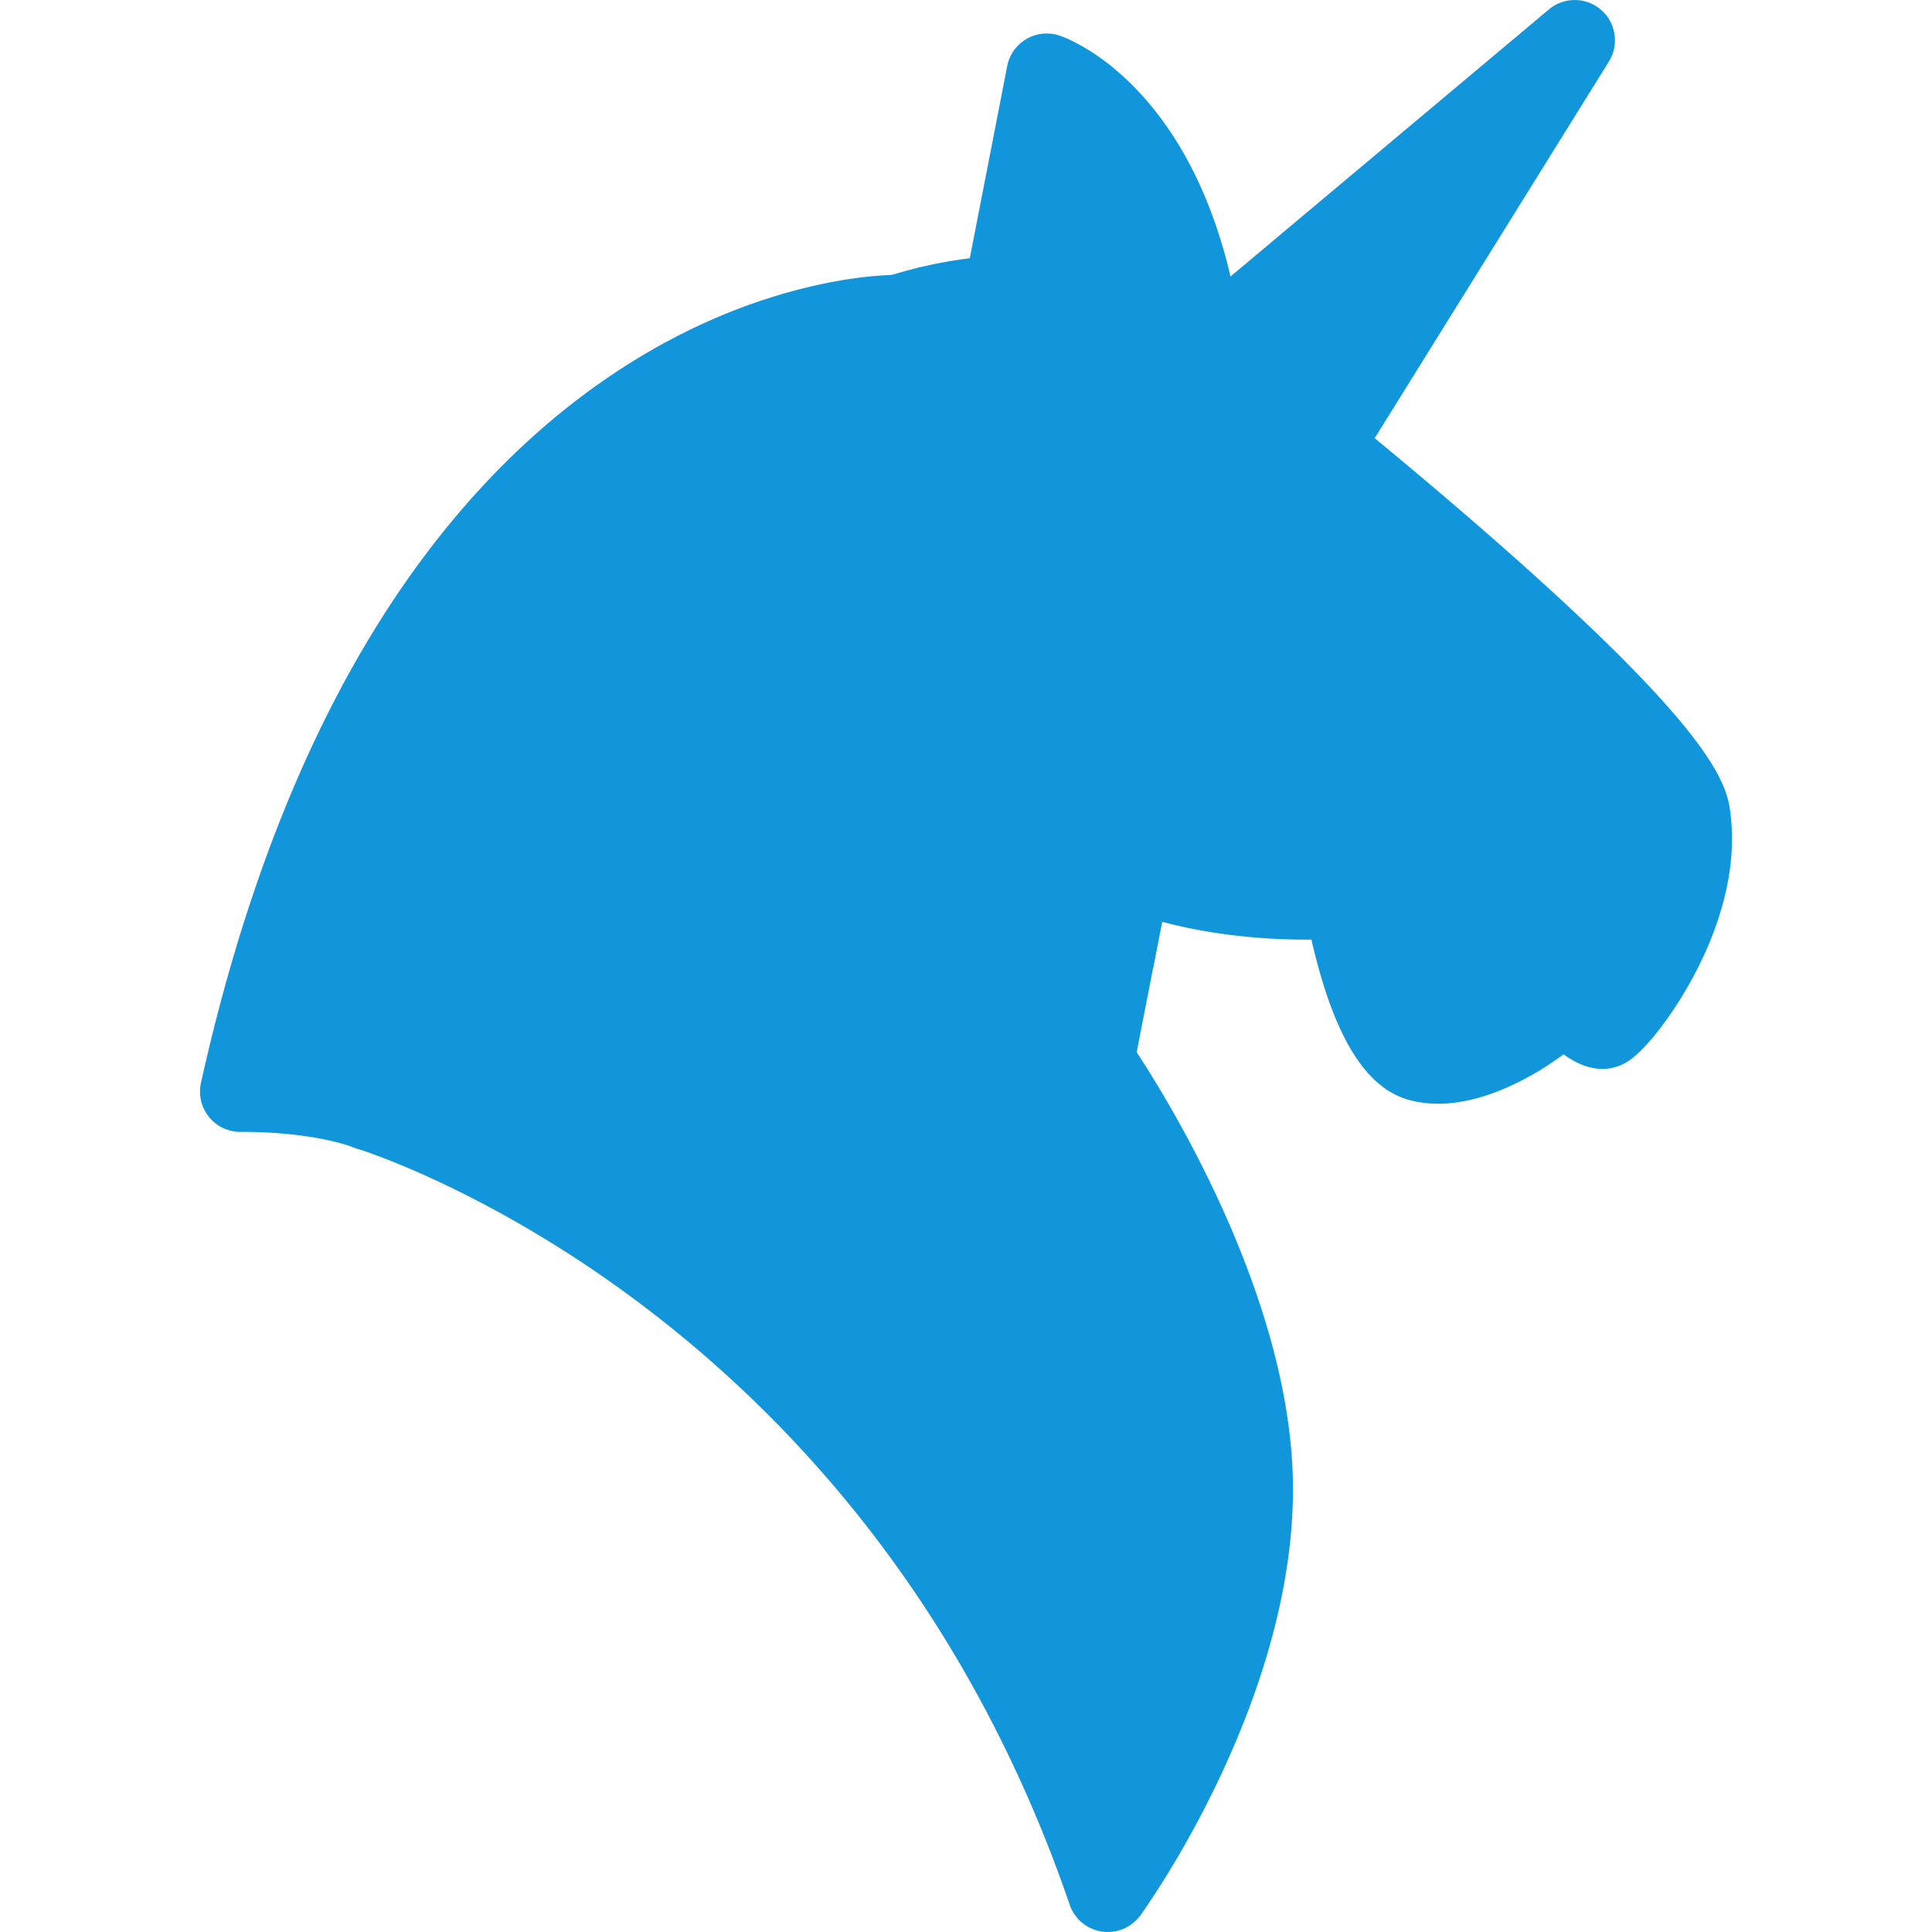 <svg t="1651022798063" class="icon" viewBox="0 0 1024 1024" version="1.1" xmlns="http://www.w3.org/2000/svg" p-id="2309" width="512" height="512"><path d="M848.618 5.24a21.328 21.328 0 0 0-27.688-0.234L623.964 170.22a21.354 21.354 0 0 0-7.624 16.594 21.38 21.38 0 0 0 8.032 16.406l62.936 50.294a21.366 21.366 0 0 0 13.312 4.656c1.216 0 2.404-0.094 3.624-0.296 6-1.046 11.282-4.594 14.5-9.766l134-215.496c5.528-8.904 3.778-20.514-4.126-27.372z" fill="#1296db" p-id="2310"></path><path d="M495.06 157.236a21.394 21.394 0 0 0-18.376-11.532s-0.376-0.016-1.124-0.016c-5.312 0-24.874 0.578-52.998 7.938-36.406 9.546-71.686 26.218-104.842 49.562-45.03 31.718-84.748 74.998-118.09 128.652-40.686 65.514-71.998 146.998-93.124 242.152-1.406 6.376 0.188 13.062 4.344 18.124s10.376 7.904 16.968 7.81h1.782c17.374 0 41.842 2.218 58.404 8.438a21.334 21.334 0 0 0 25.282-8.124L493.936 178.86a21.37 21.37 0 0 0 1.124-21.624z" fill="#1296db" p-id="2311"></path><path d="M587.152 1023.982c-1.032 0-2.094-0.062-3.156-0.218a21.39 21.39 0 0 1-17.032-14.188c-24.966-72.904-60.31-139.278-104.998-197.308a642.26 642.26 0 0 0-124.404-122.652c-79.966-59.75-147.496-80.562-148.184-80.782a21.286 21.286 0 0 1-12.812-10.654 21.44 21.44 0 0 1-1.25-16.594c3.876-11.406 95.436-280.26 177.434-362.288 63.28-63.28 129.84-78.686 161.246-82.388l19.844-101.89c1.156-6.016 4.876-11.234 10.156-14.328s11.624-3.782 17.466-1.86c2.282 0.75 22.906 8.062 44.876 32.86 26.344 29.75 43.562 71.234 51.312 123.388 18.092 14.188 68.964 54.484 119.964 98.466 37.344 32.218 67.532 60.154 89.686 83.044 40.468 41.764 47.688 60.14 49.438 71.468 5.188 33.17-6.718 65.342-17.624 86.498-10.844 21.032-25.938 41.124-35.938 47.748-5.844 3.906-18.03 8.532-34.53-3.532-6.5 5-36.062 26.218-66.406 26.218-5.344 0-10.75-0.656-16.032-2.188-18.938-5.5-33.5-25.218-44.562-60.28a321.5 321.5 0 0 1-6.56-24.5c-18.718 0.156-48.53-1.282-79.154-9.468l-13.468 69.154c19.032 29 82.842 133.498 82.842 231.62 0 113.032-77.592 221.308-80.874 225.84a21.326 21.326 0 0 1-17.28 8.814z" fill="#1296db" p-id="2312"></path><path d="M663.962 277.342c0 11.782-9.56 21.328-21.342 21.328s-21.312-9.546-21.312-21.328 9.532-21.328 21.312-21.328 21.342 9.548 21.342 21.328z" fill="#1296db" p-id="2313"></path><path d="M799.96 513.494l14.344 54.874 14.344-9.594zM534.624 465.058s40.874 47.092 76.436 48.436l4.876-24.938-81.312-23.498zM513.998 136.91l-27.906 5.14 22.75 74.686z" fill="#1296db" p-id="2314"></path></svg>